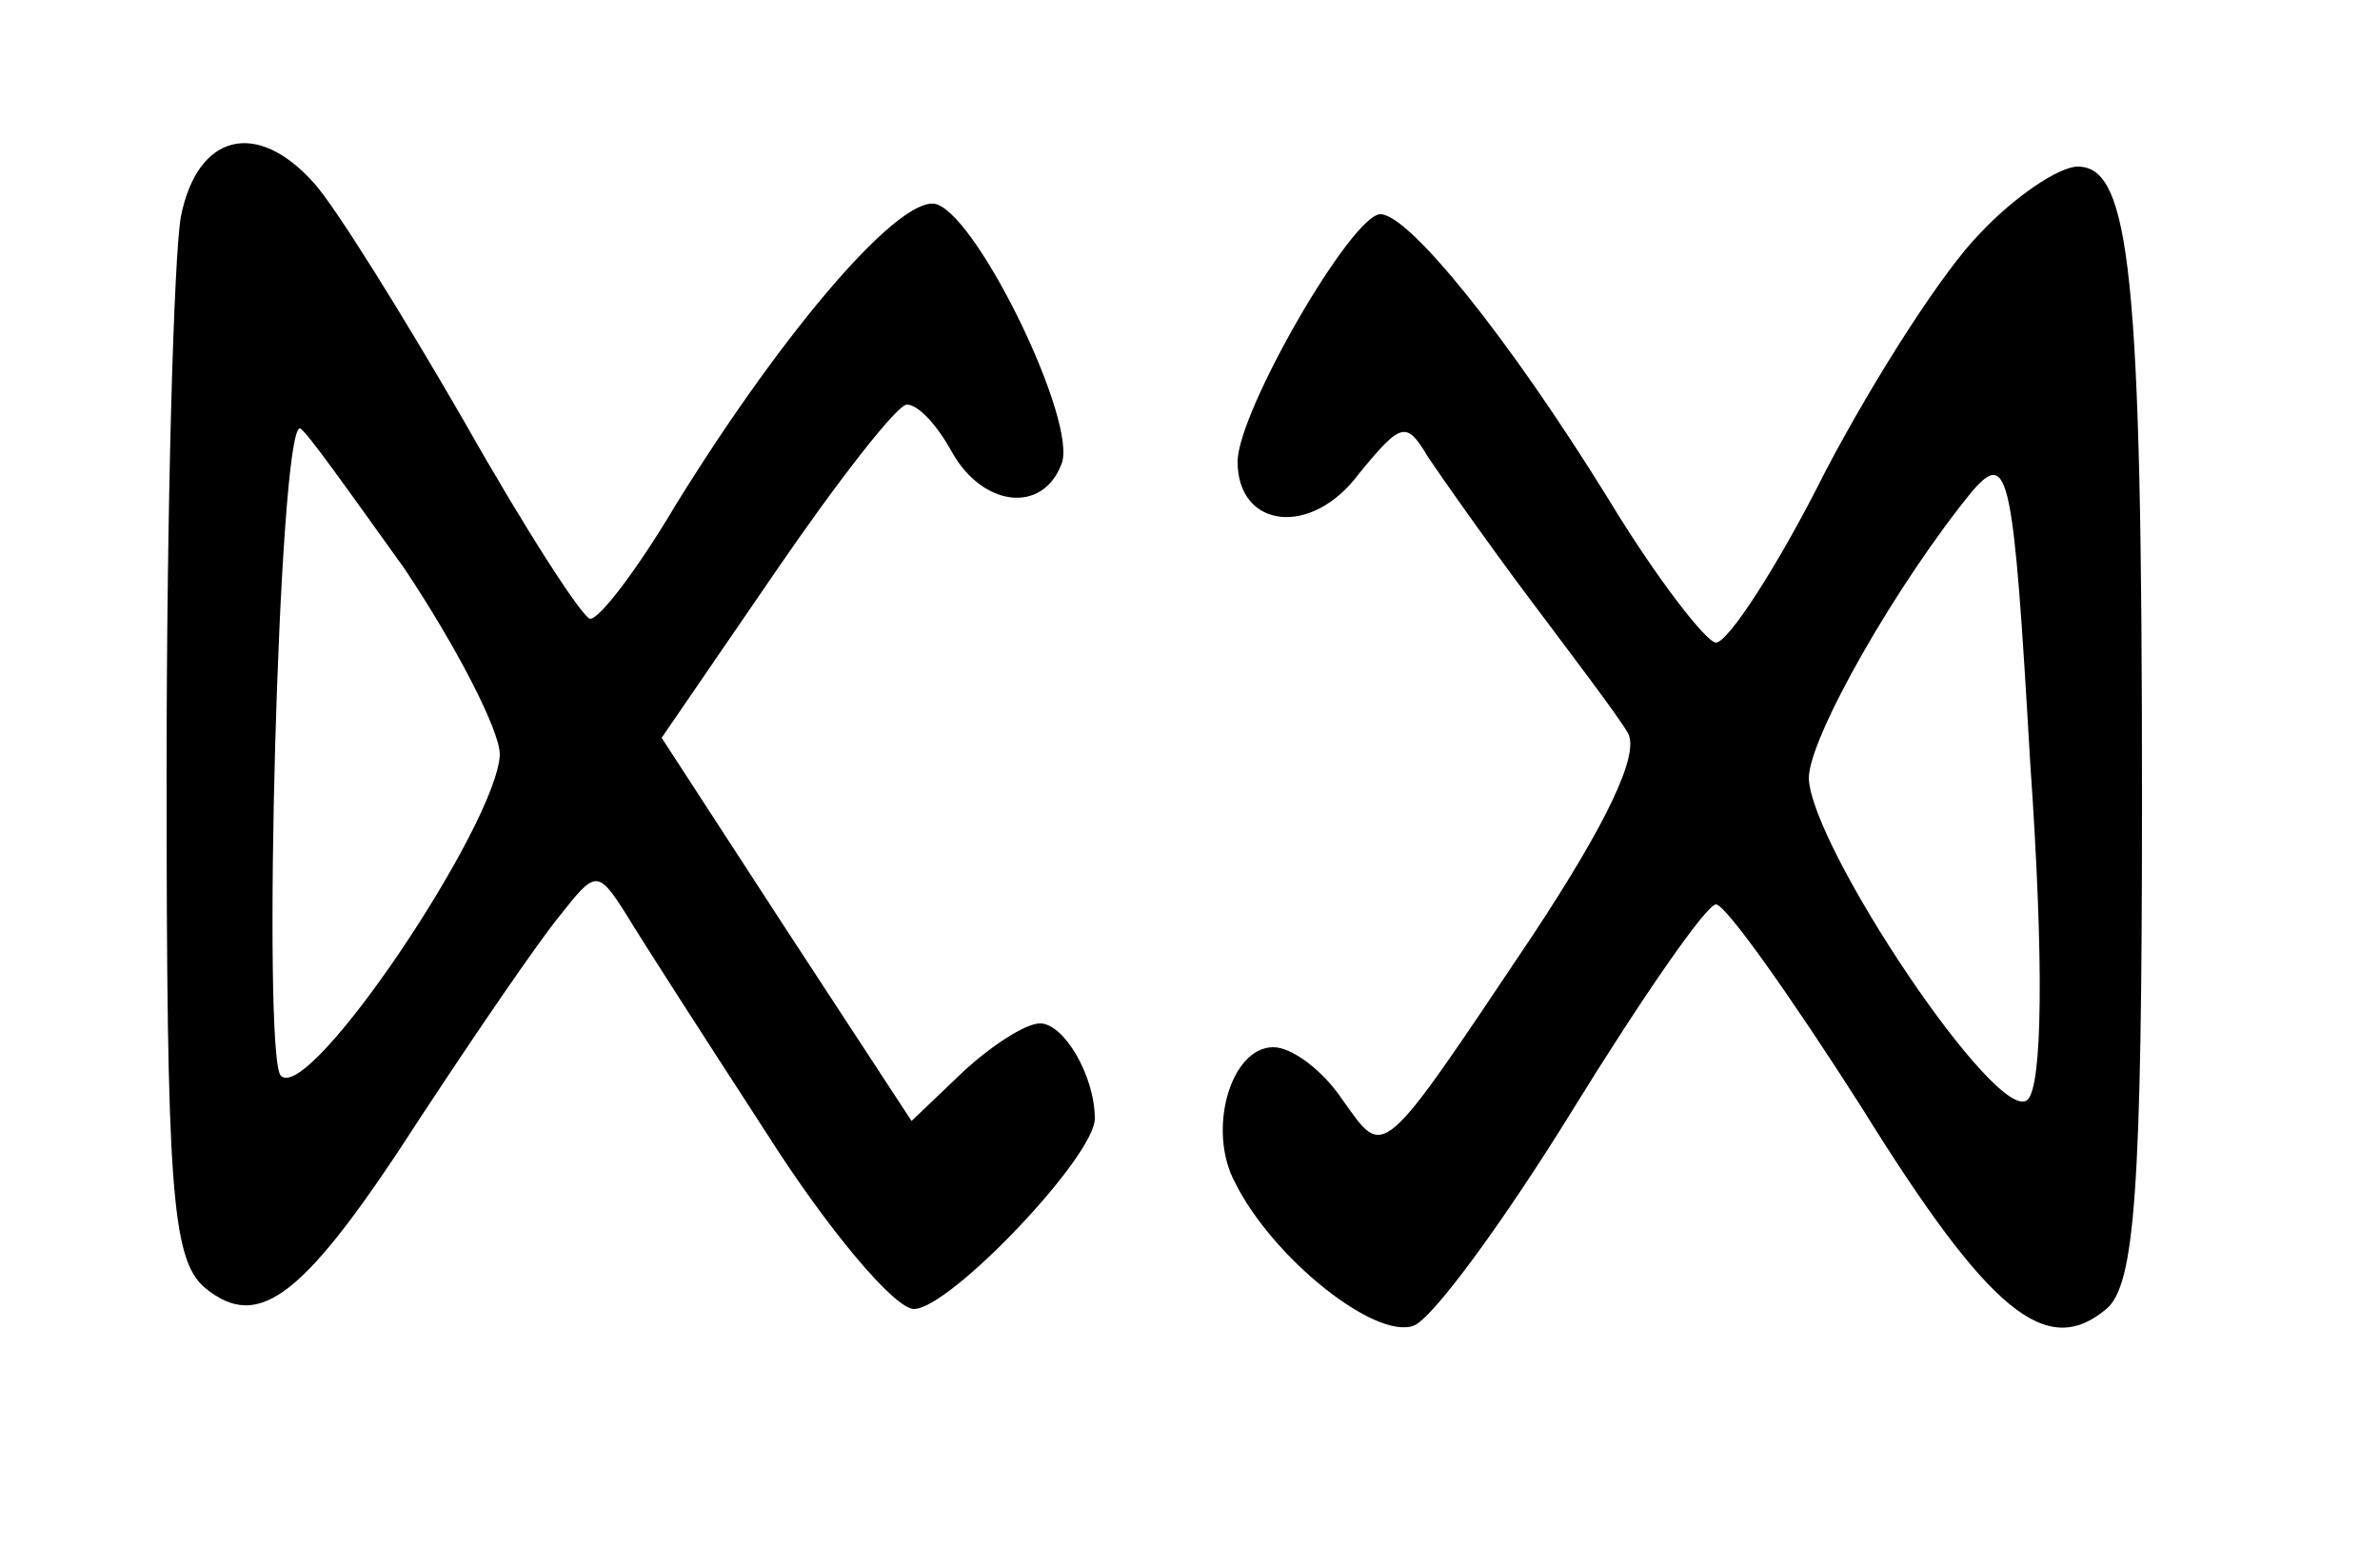 <?xml version="1.0" standalone="no"?>
<!DOCTYPE svg PUBLIC "-//W3C//DTD SVG 20010904//EN"
 "http://www.w3.org/TR/2001/REC-SVG-20010904/DTD/svg10.dtd">
<svg version="1.0" xmlns="http://www.w3.org/2000/svg"
 width="100pt" height="65pt" viewBox="0 0 100 65"
 preserveAspectRatio="xMidYMid meet">
<g transform="translate(0,65) scale(0.1,-0.1)"
fill="#000000" stroke="none">
<path d="M76 559 c-3 -17 -6 -123 -6 -234 0 -173 2 -204 16 -216 23 -19 42 -4
91 72 23 35 49 73 58 84 15 19 16 20 28 1 6 -10 33 -52 59 -92 26 -41 54 -74
62 -74 15 0 76 64 76 80 0 18 -13 40 -23 40 -6 0 -20 -9 -32 -20 l-22 -21 -53
81 -52 80 48 70 c26 38 51 70 55 70 5 0 13 -9 19 -20 13 -23 38 -26 46 -5 7
17 -34 102 -52 109 -14 6 -63 -50 -110 -126 -16 -27 -32 -48 -36 -48 -3 0 -27
37 -53 83 -26 45 -54 90 -63 100 -24 27 -49 21 -56 -14z m94 -148 c22 -33 40
-68 40 -78 -1 -29 -80 -147 -92 -135 -8 8 -1 272 8 272 2 0 21 -27 44 -59z"/>
<path d="M832 552 c-15 -15 -44 -60 -65 -100 -20 -40 -41 -72 -46 -72 -4 0
-25 27 -45 60 -42 68 -84 120 -96 120 -12 0 -60 -83 -60 -104 0 -28 31 -32 51
-5 18 22 20 22 29 7 6 -9 25 -36 43 -60 18 -24 37 -49 41 -56 5 -9 -9 -38 -40
-85 -65 -97 -62 -94 -80 -69 -8 12 -21 22 -29 22 -18 0 -28 -35 -16 -57 16
-32 59 -66 75 -60 8 3 38 44 67 91 29 47 56 86 60 86 4 0 31 -38 61 -85 54
-87 78 -106 103 -85 12 10 15 50 15 215 0 220 -5 265 -27 265 -8 0 -27 -13
-41 -28z m20 -364 c-12 -12 -91 106 -92 135 0 17 37 82 69 121 15 17 17 7 24
-114 6 -86 5 -136 -1 -142z"/>
</g>
</svg>
